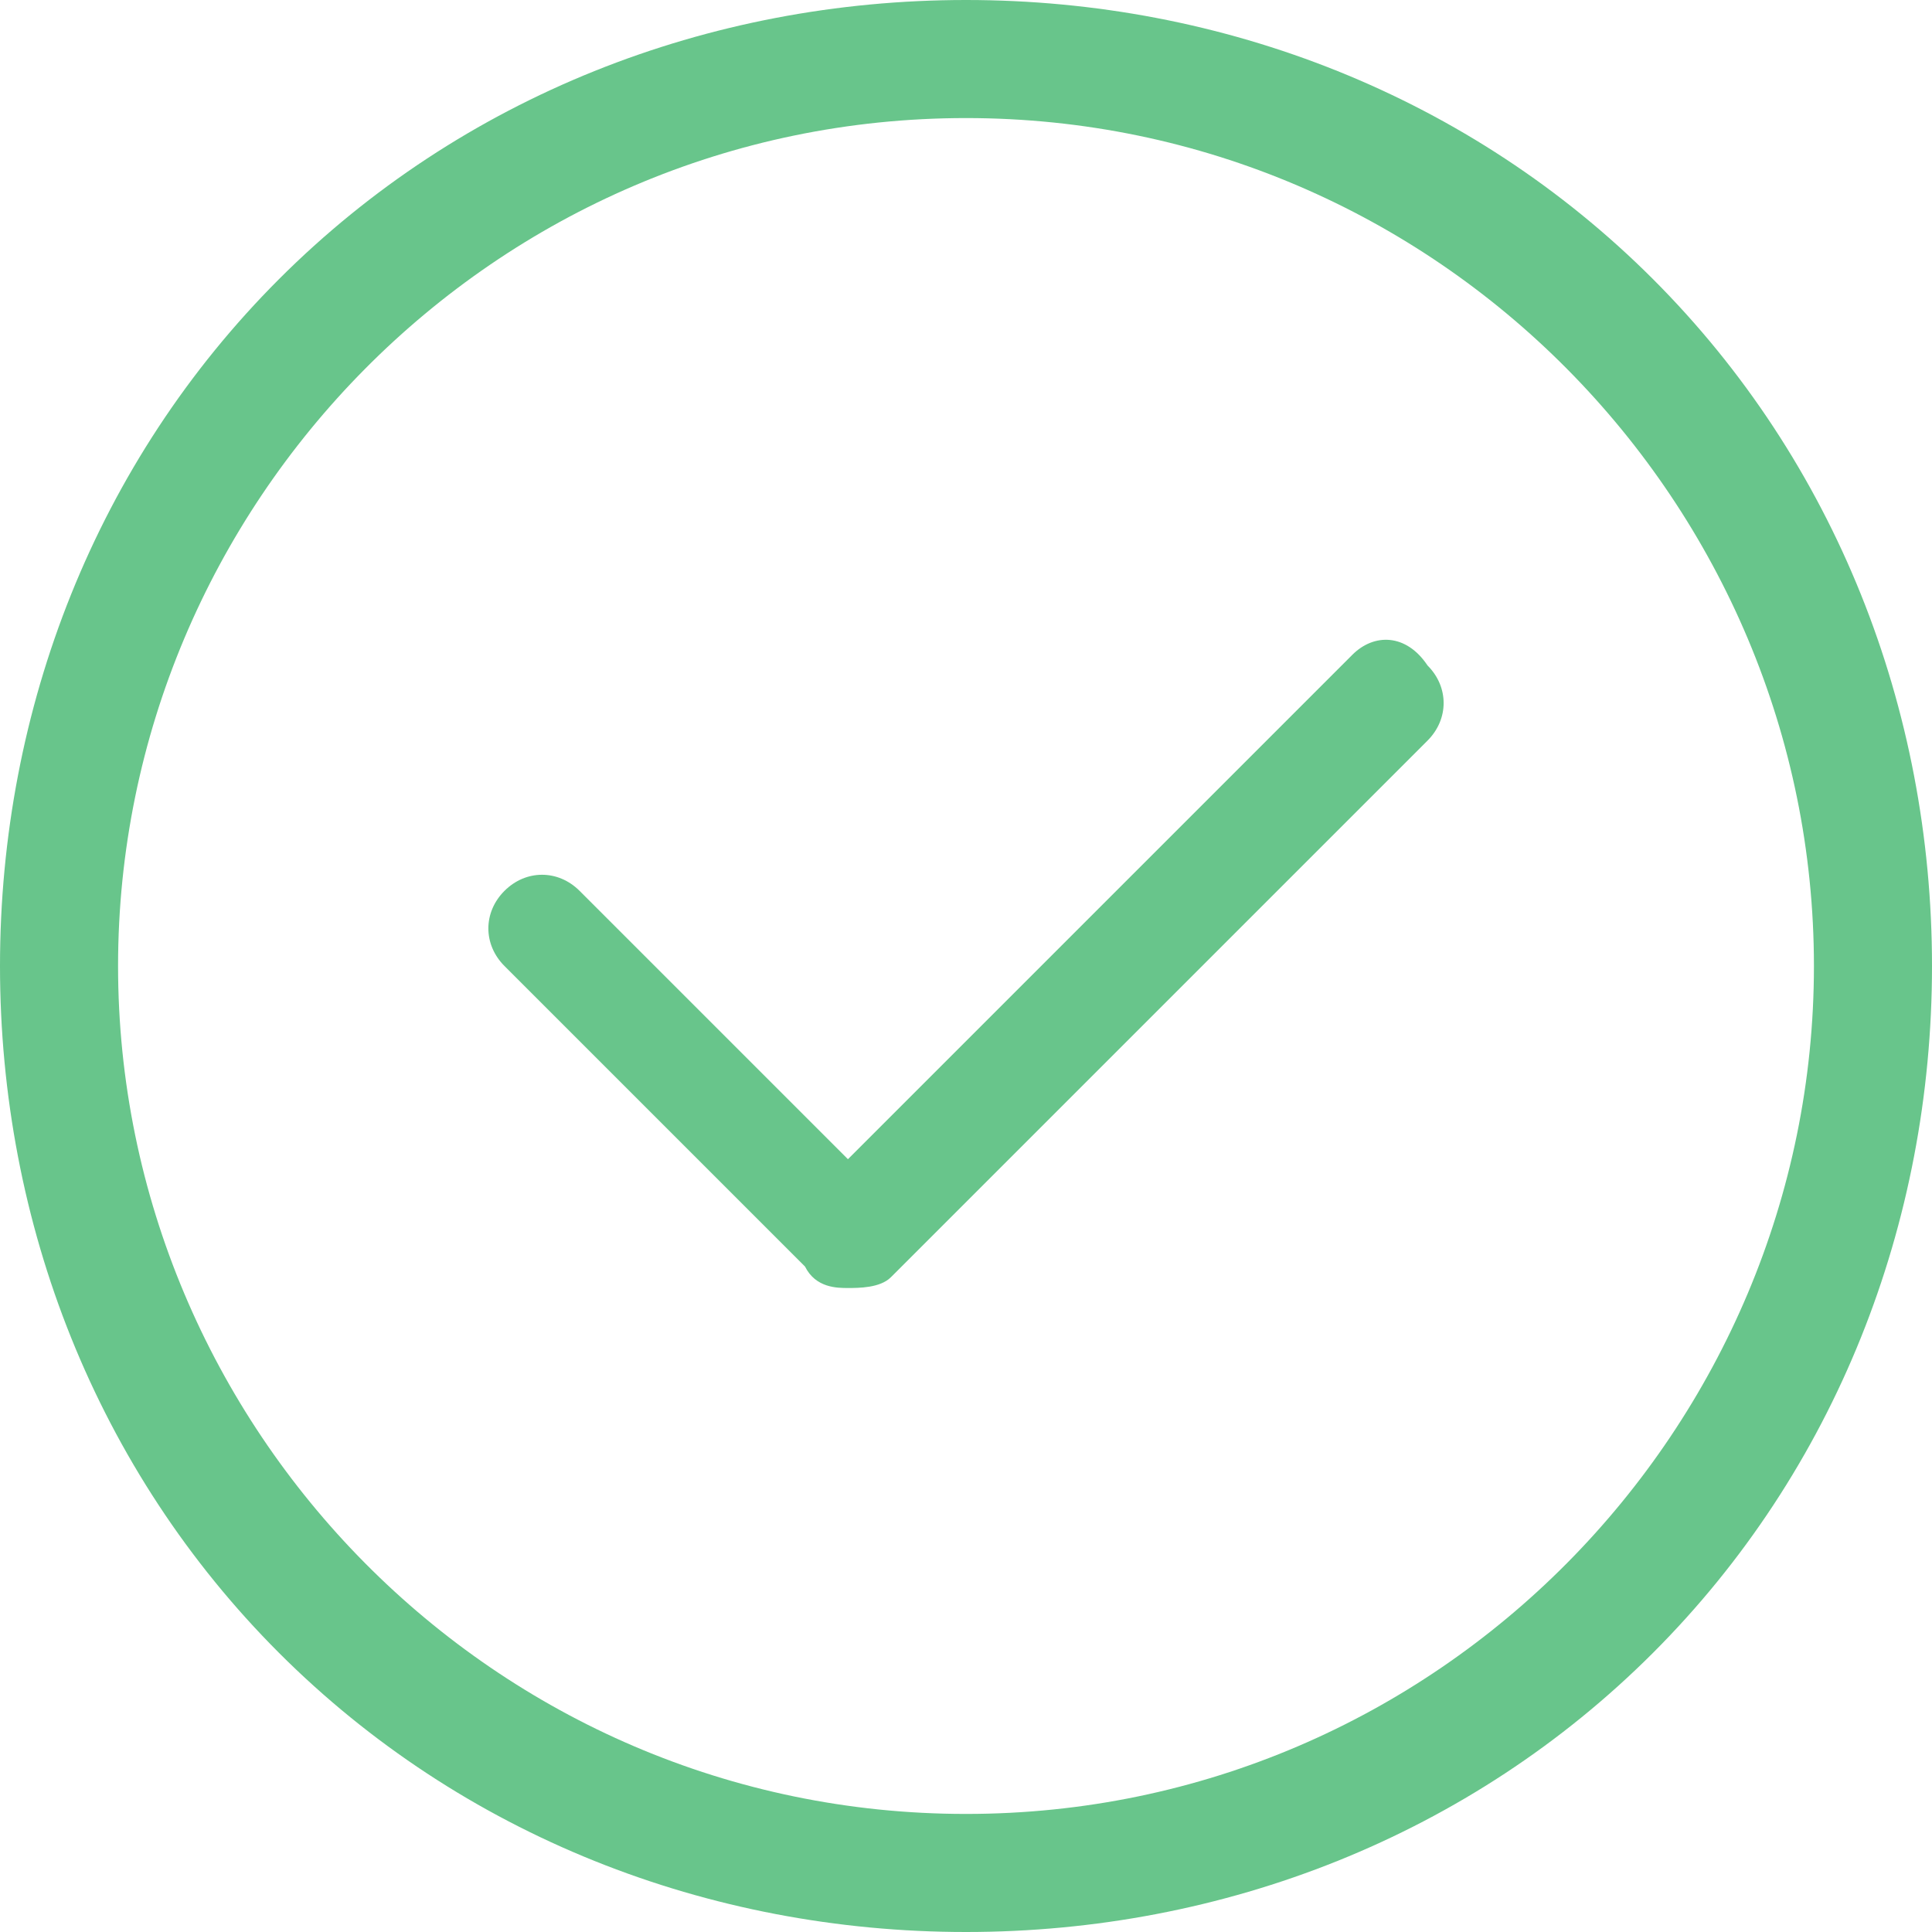<?xml version="1.0" encoding="utf-8"?>
<!-- Generator: Adobe Illustrator 23.0.6, SVG Export Plug-In . SVG Version: 6.00 Build 0)  -->
<svg version="1.1" id="Layer_1" xmlns="http://www.w3.org/2000/svg" xmlns:xlink="http://www.w3.org/1999/xlink" x="0px" y="0px"
	 viewBox="0 0 18 18" style="enable-background:new 0 0 18 18;" xml:space="preserve">
<style type="text/css">
	.st0{fill:#68C58B;}
</style>
<g>
	<path class="st0" d="M15.4,2.6C13.7,0.9,11.4,0,9,0C6.6,0,4.3,0.9,2.6,2.6C0.9,4.3,0,6.6,0,9s0.9,4.7,2.6,6.4S6.6,18,9,18
		c2.4,0,4.7-0.9,6.4-2.6c1.7-1.7,2.6-4,2.6-6.4S17.1,4.3,15.4,2.6z M9,16.9c-4.4,0-7.9-3.6-7.9-7.9S4.6,1.1,9,1.1
		c4.4,0,7.9,3.6,7.9,7.9S13.4,16.9,9,16.9z"/>
	<path class="st0" d="M12.6,6.1l-4.7,4.7L5.4,8.3c-0.2-0.2-0.5-0.2-0.7,0c-0.2,0.2-0.2,0.5,0,0.7l2.8,2.8C7.6,12,7.8,12,7.9,12
		C8,12,8.2,12,8.3,11.9l5-5c0.2-0.2,0.2-0.5,0-0.7C13.1,5.9,12.8,5.9,12.6,6.1z"/>
</g>
</svg>
